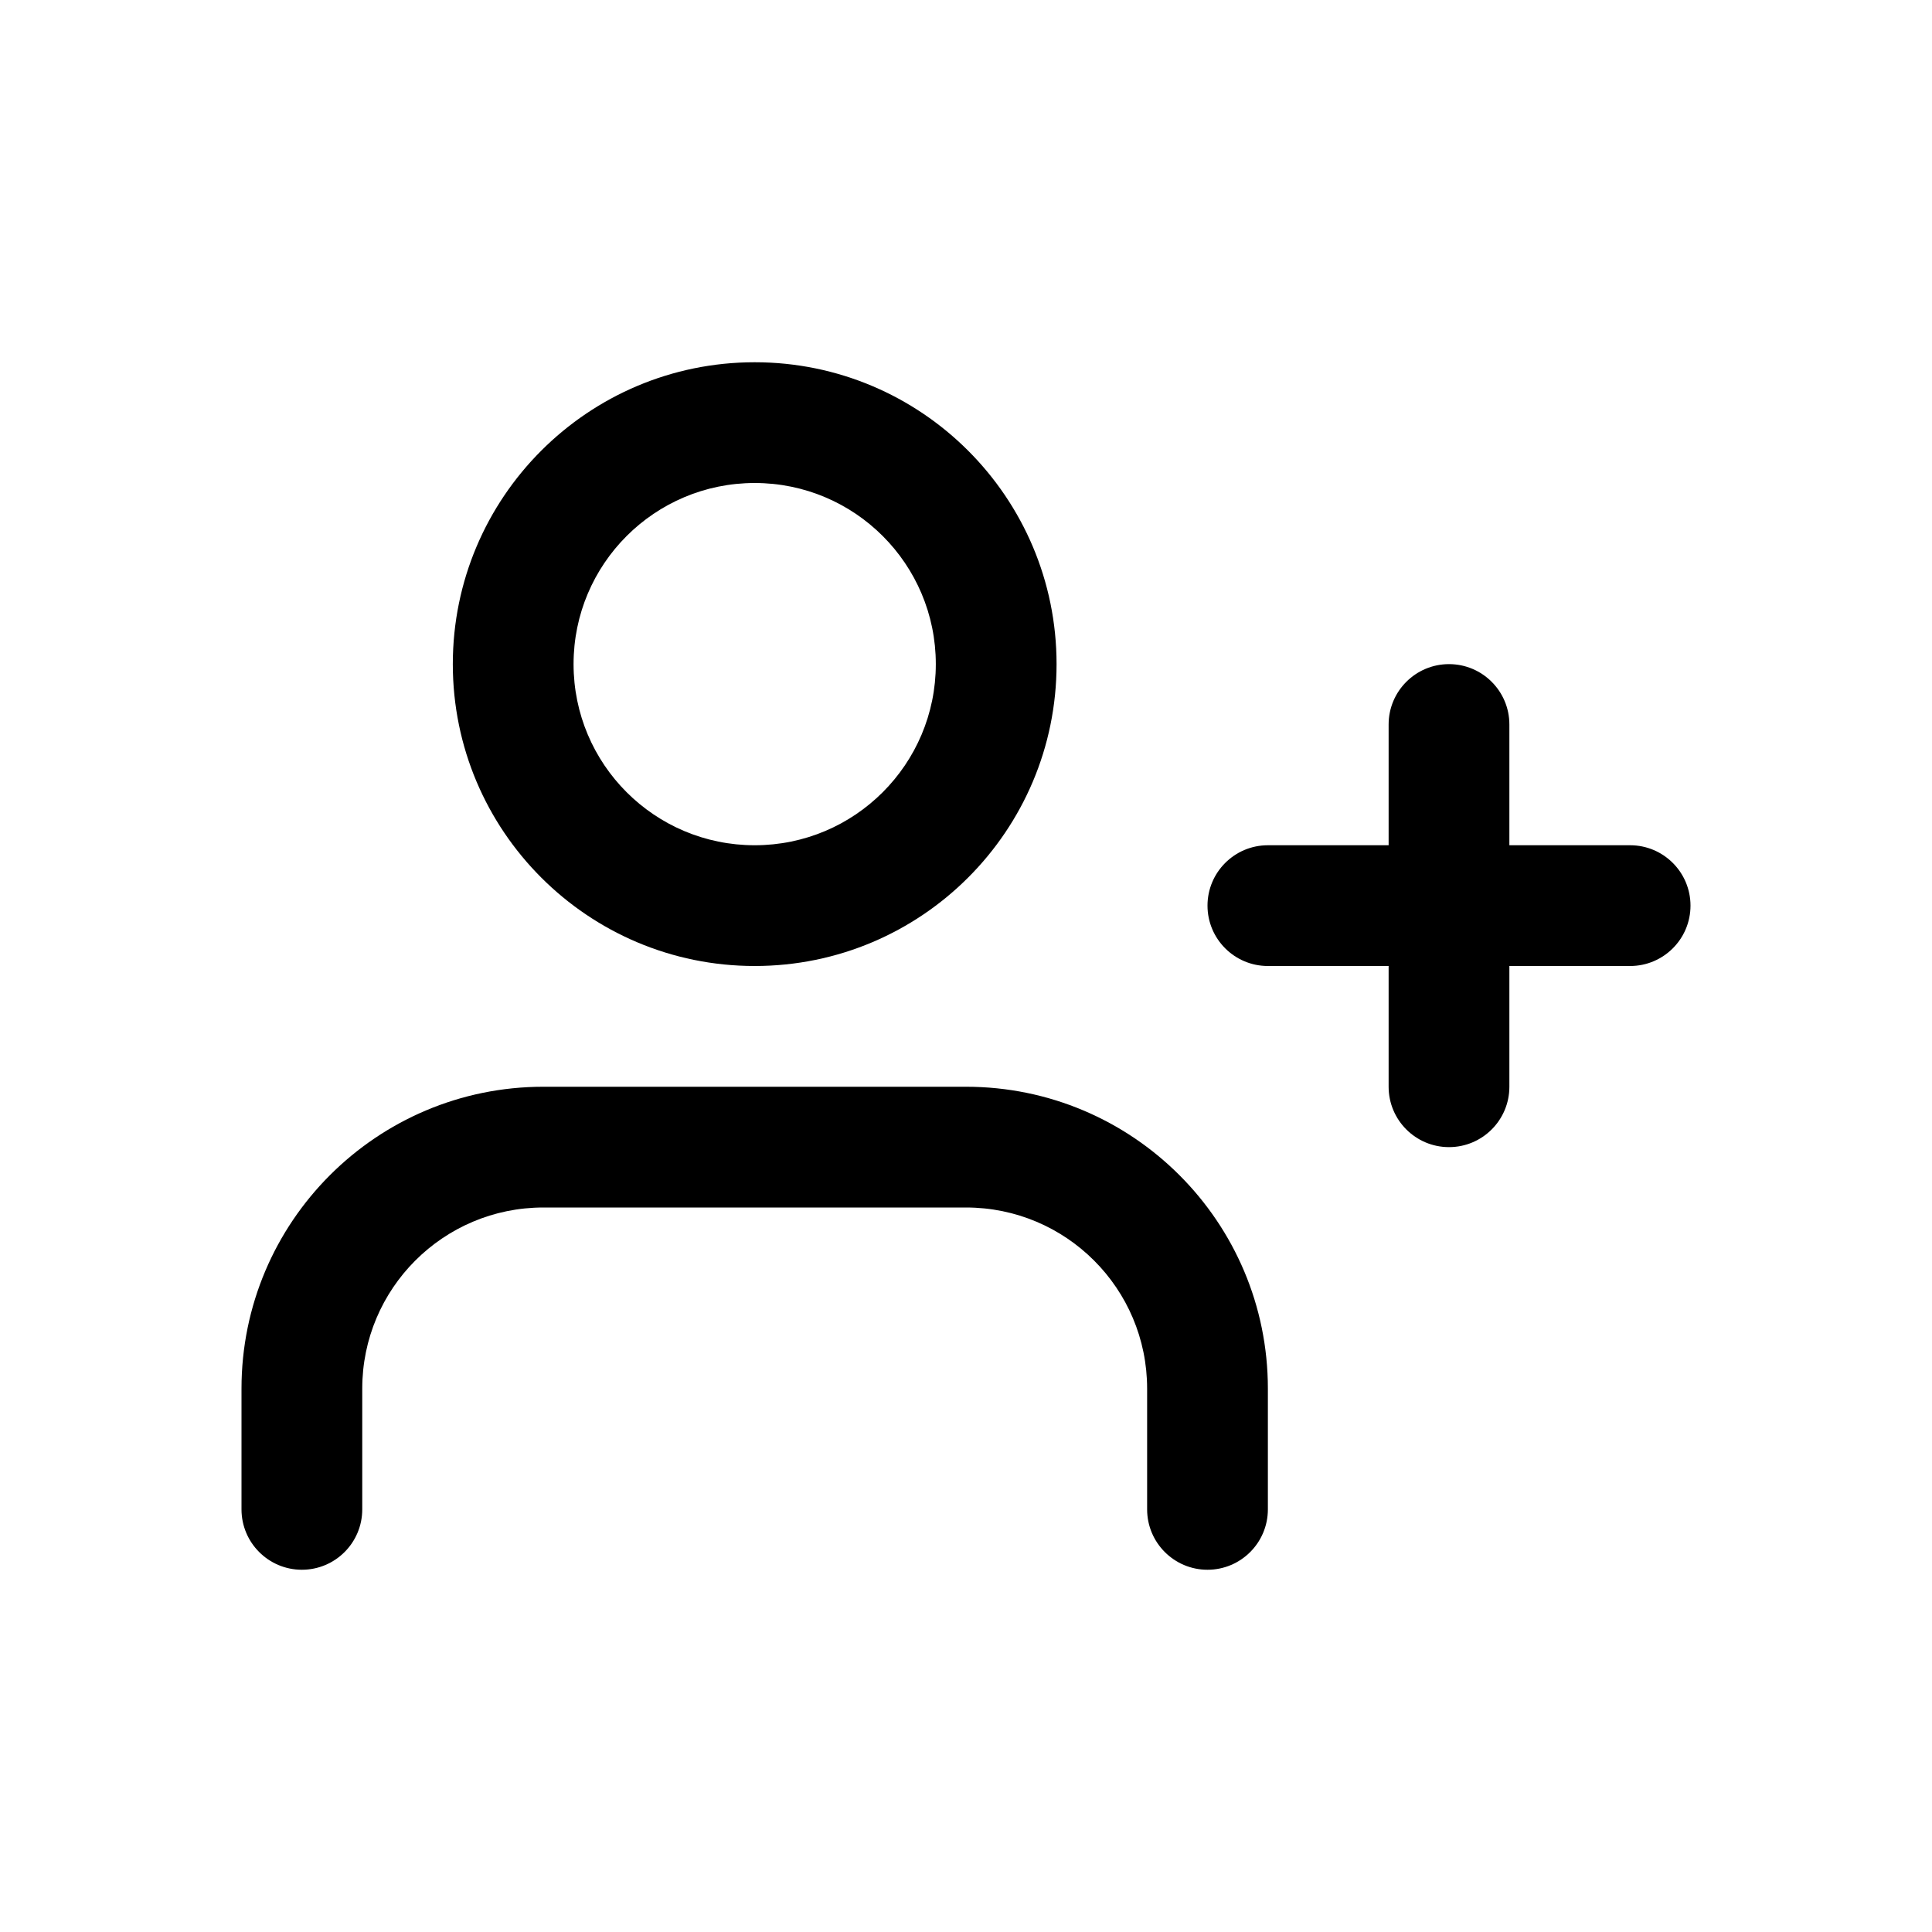 <svg height='100px' width='100px'  fill="#000000" xmlns="http://www.w3.org/2000/svg" xmlns:xlink="http://www.w3.org/1999/xlink" viewBox="0 0 32 32" version="1.1" x="0px" y="0px"><title>Icons32px / User-plus </title><desc>Created with Sketch.</desc><g stroke="none" stroke-width="1" fill="none" fill-rule="evenodd"><path d="M21,25 C21,25.552 20.552,26 20,26 C19.448,26 19,25.552 19,25 L19,23 C19,21.343 17.657,20 16,20 L9,20 C7.343,20 6,21.343 6,23 L6,25 C6,25.552 5.552,26 5,26 C4.448,26 4,25.552 4,25 L4,23 C4,20.239 6.239,18 9,18 L16,18 C18.761,18 21,20.239 21,23 L21,25 Z" fill="#000000"></path><path d="M12.5,16 C9.739,16 7.5,13.761 7.5,11 C7.5,8.239 9.739,6 12.5,6 C15.261,6 17.5,8.239 17.5,11 C17.5,13.761 15.261,16 12.5,16 Z M12.5,14 C14.157,14 15.5,12.657 15.5,11 C15.5,9.343 14.157,8 12.5,8 C10.843,8 9.5,9.343 9.5,11 C9.5,12.657 10.843,14 12.5,14 Z" fill="#000000"></path><path d="M23,12 C23,11.448 23.448,11 24,11 C24.552,11 25,11.448 25,12 L25,18 C25,18.552 24.552,19 24,19 C23.448,19 23,18.552 23,18 L23,12 Z" fill="#000000"></path><path d="M27,14 C27.552,14 28,14.448 28,15 C28,15.552 27.552,16 27,16 L21,16 C20.448,16 20,15.552 20,15 C20,14.448 20.448,14 21,14 L27,14 Z" fill="#000000"></path></g></svg>